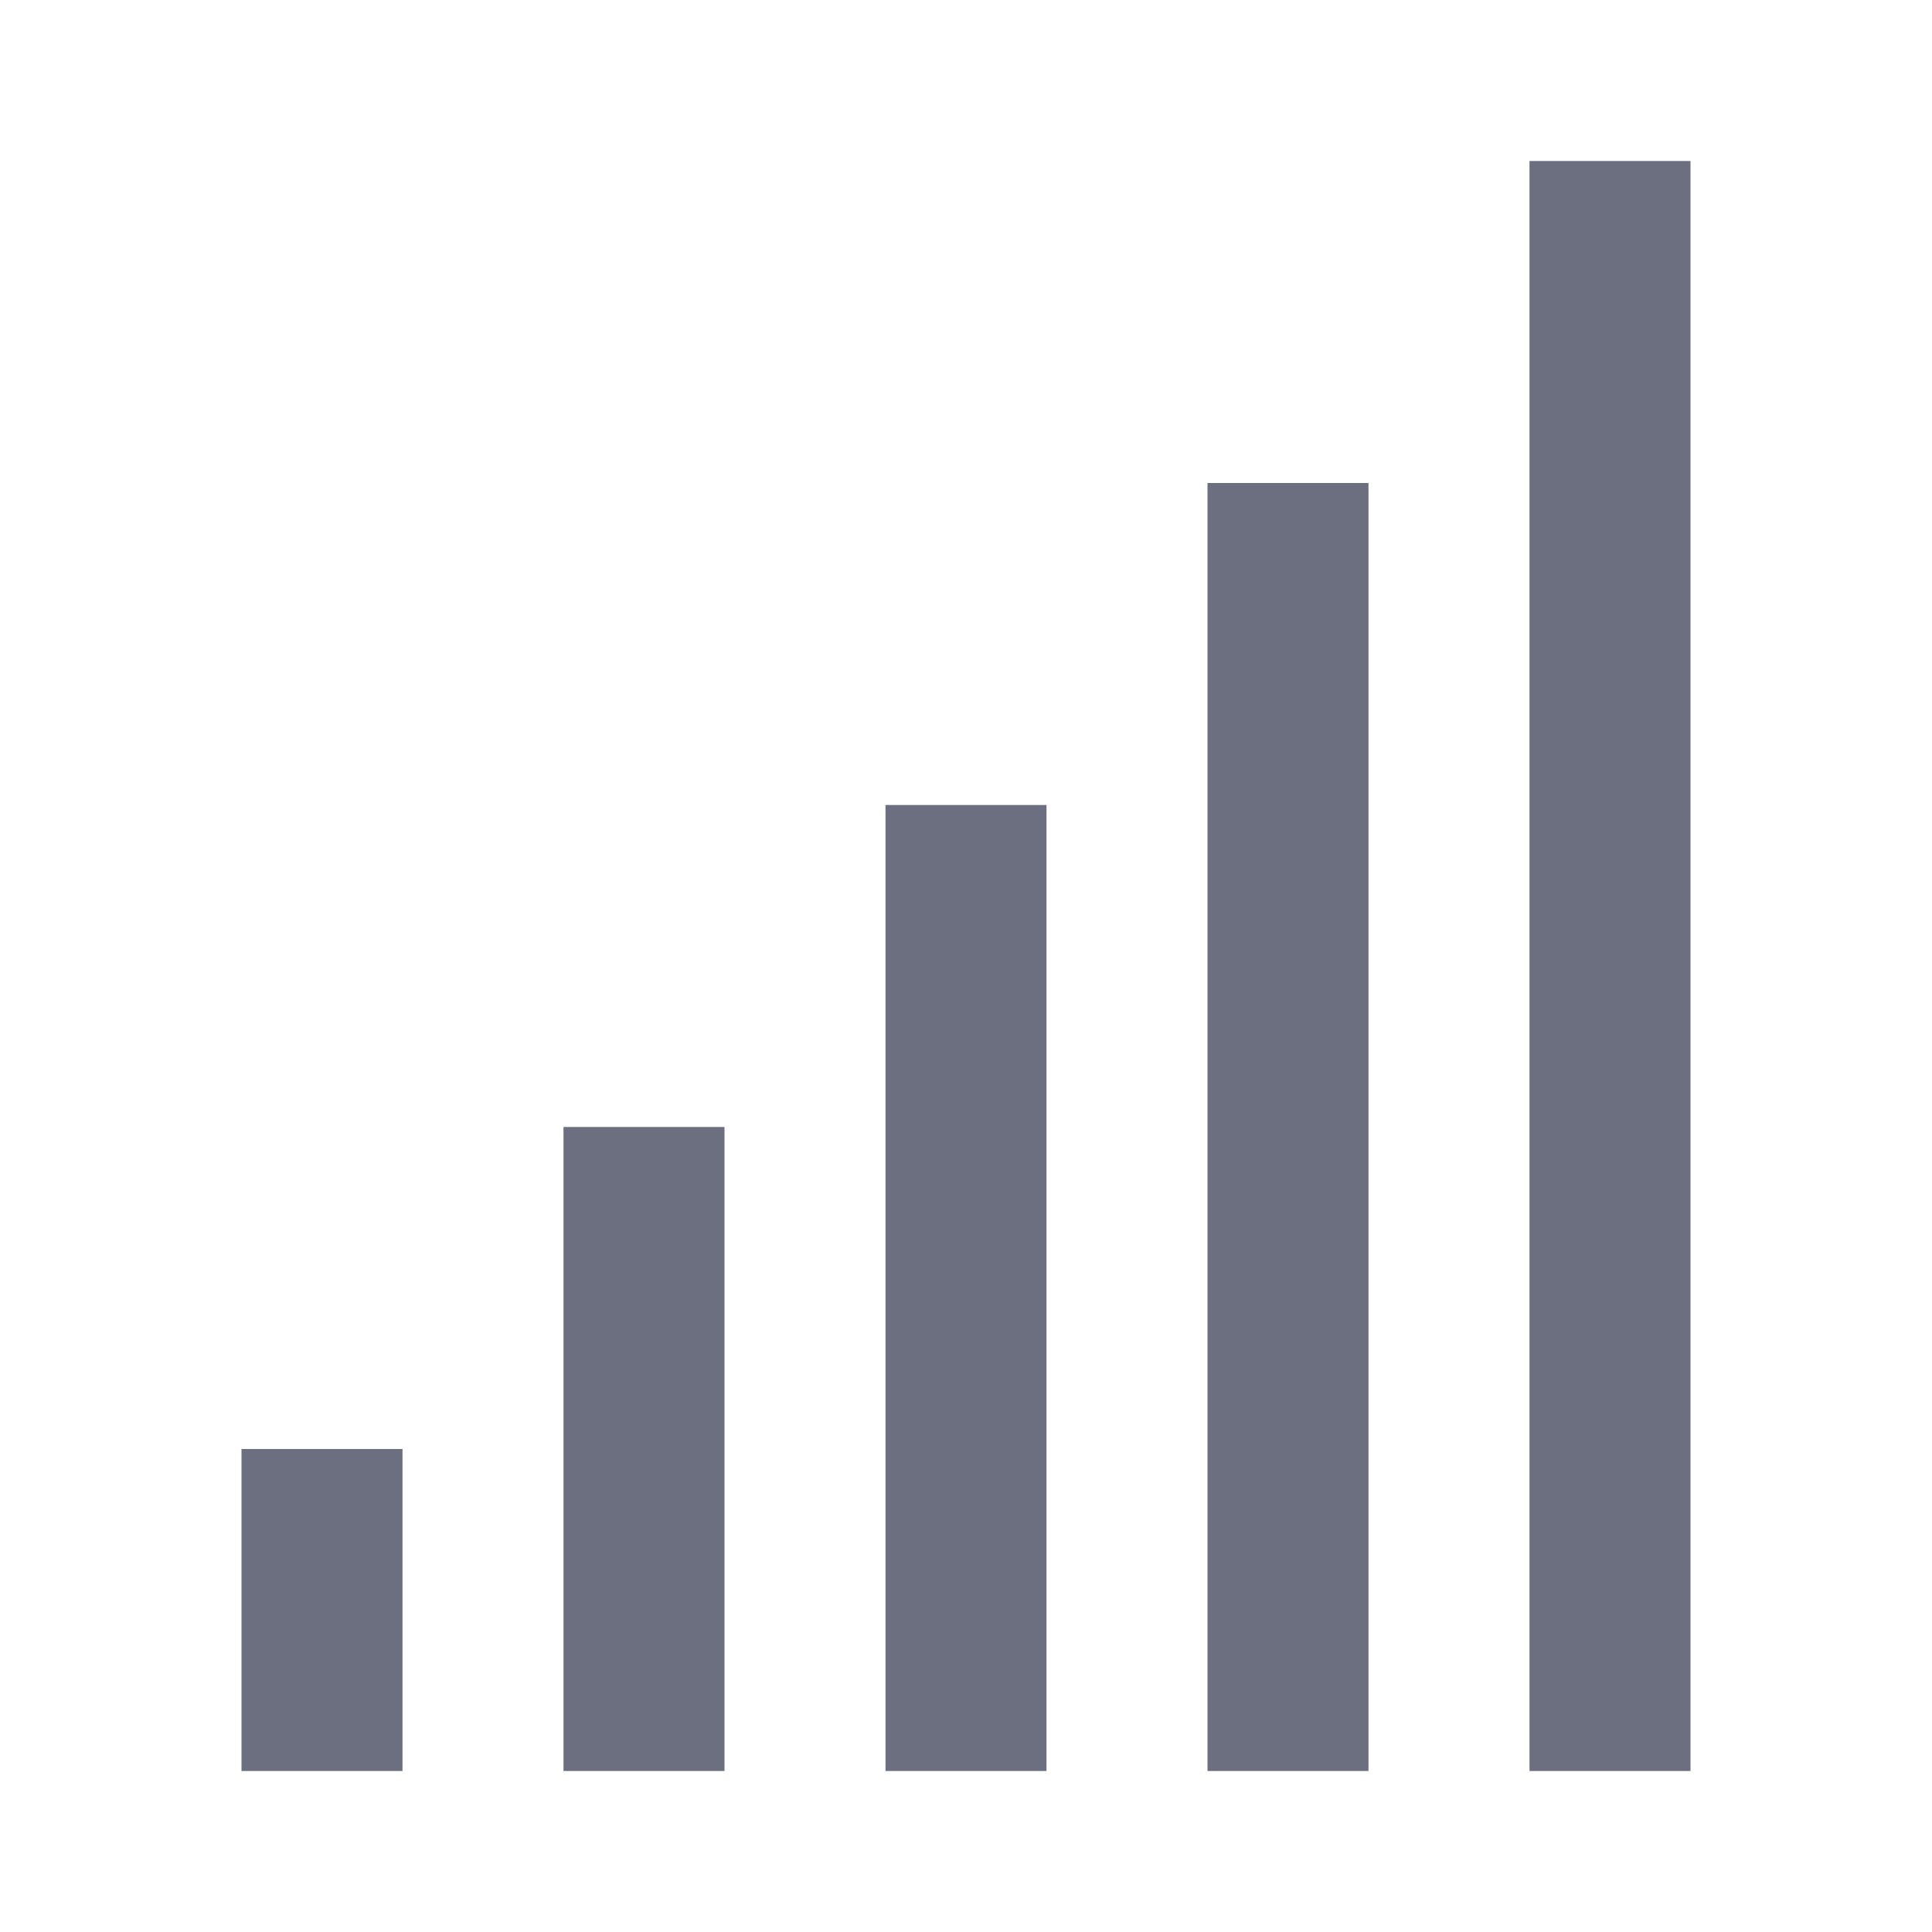 <svg width="24" height="24" viewBox="0 0 24 24" fill="none" xmlns="http://www.w3.org/2000/svg">
<path d="M19 2H21V22H19V2Z" fill="#6C6F80"/>
<path d="M15 6H17V22H15V6Z" fill="#6C6F80"/>
<path d="M11 10H13V22H11V10Z" fill="#6C6F80"/>
<path d="M7 14H9V22H7V14Z" fill="#6C6F80"/>
<path d="M3 18H5V22H3V18Z" fill="#6C6F80"/>
</svg>
